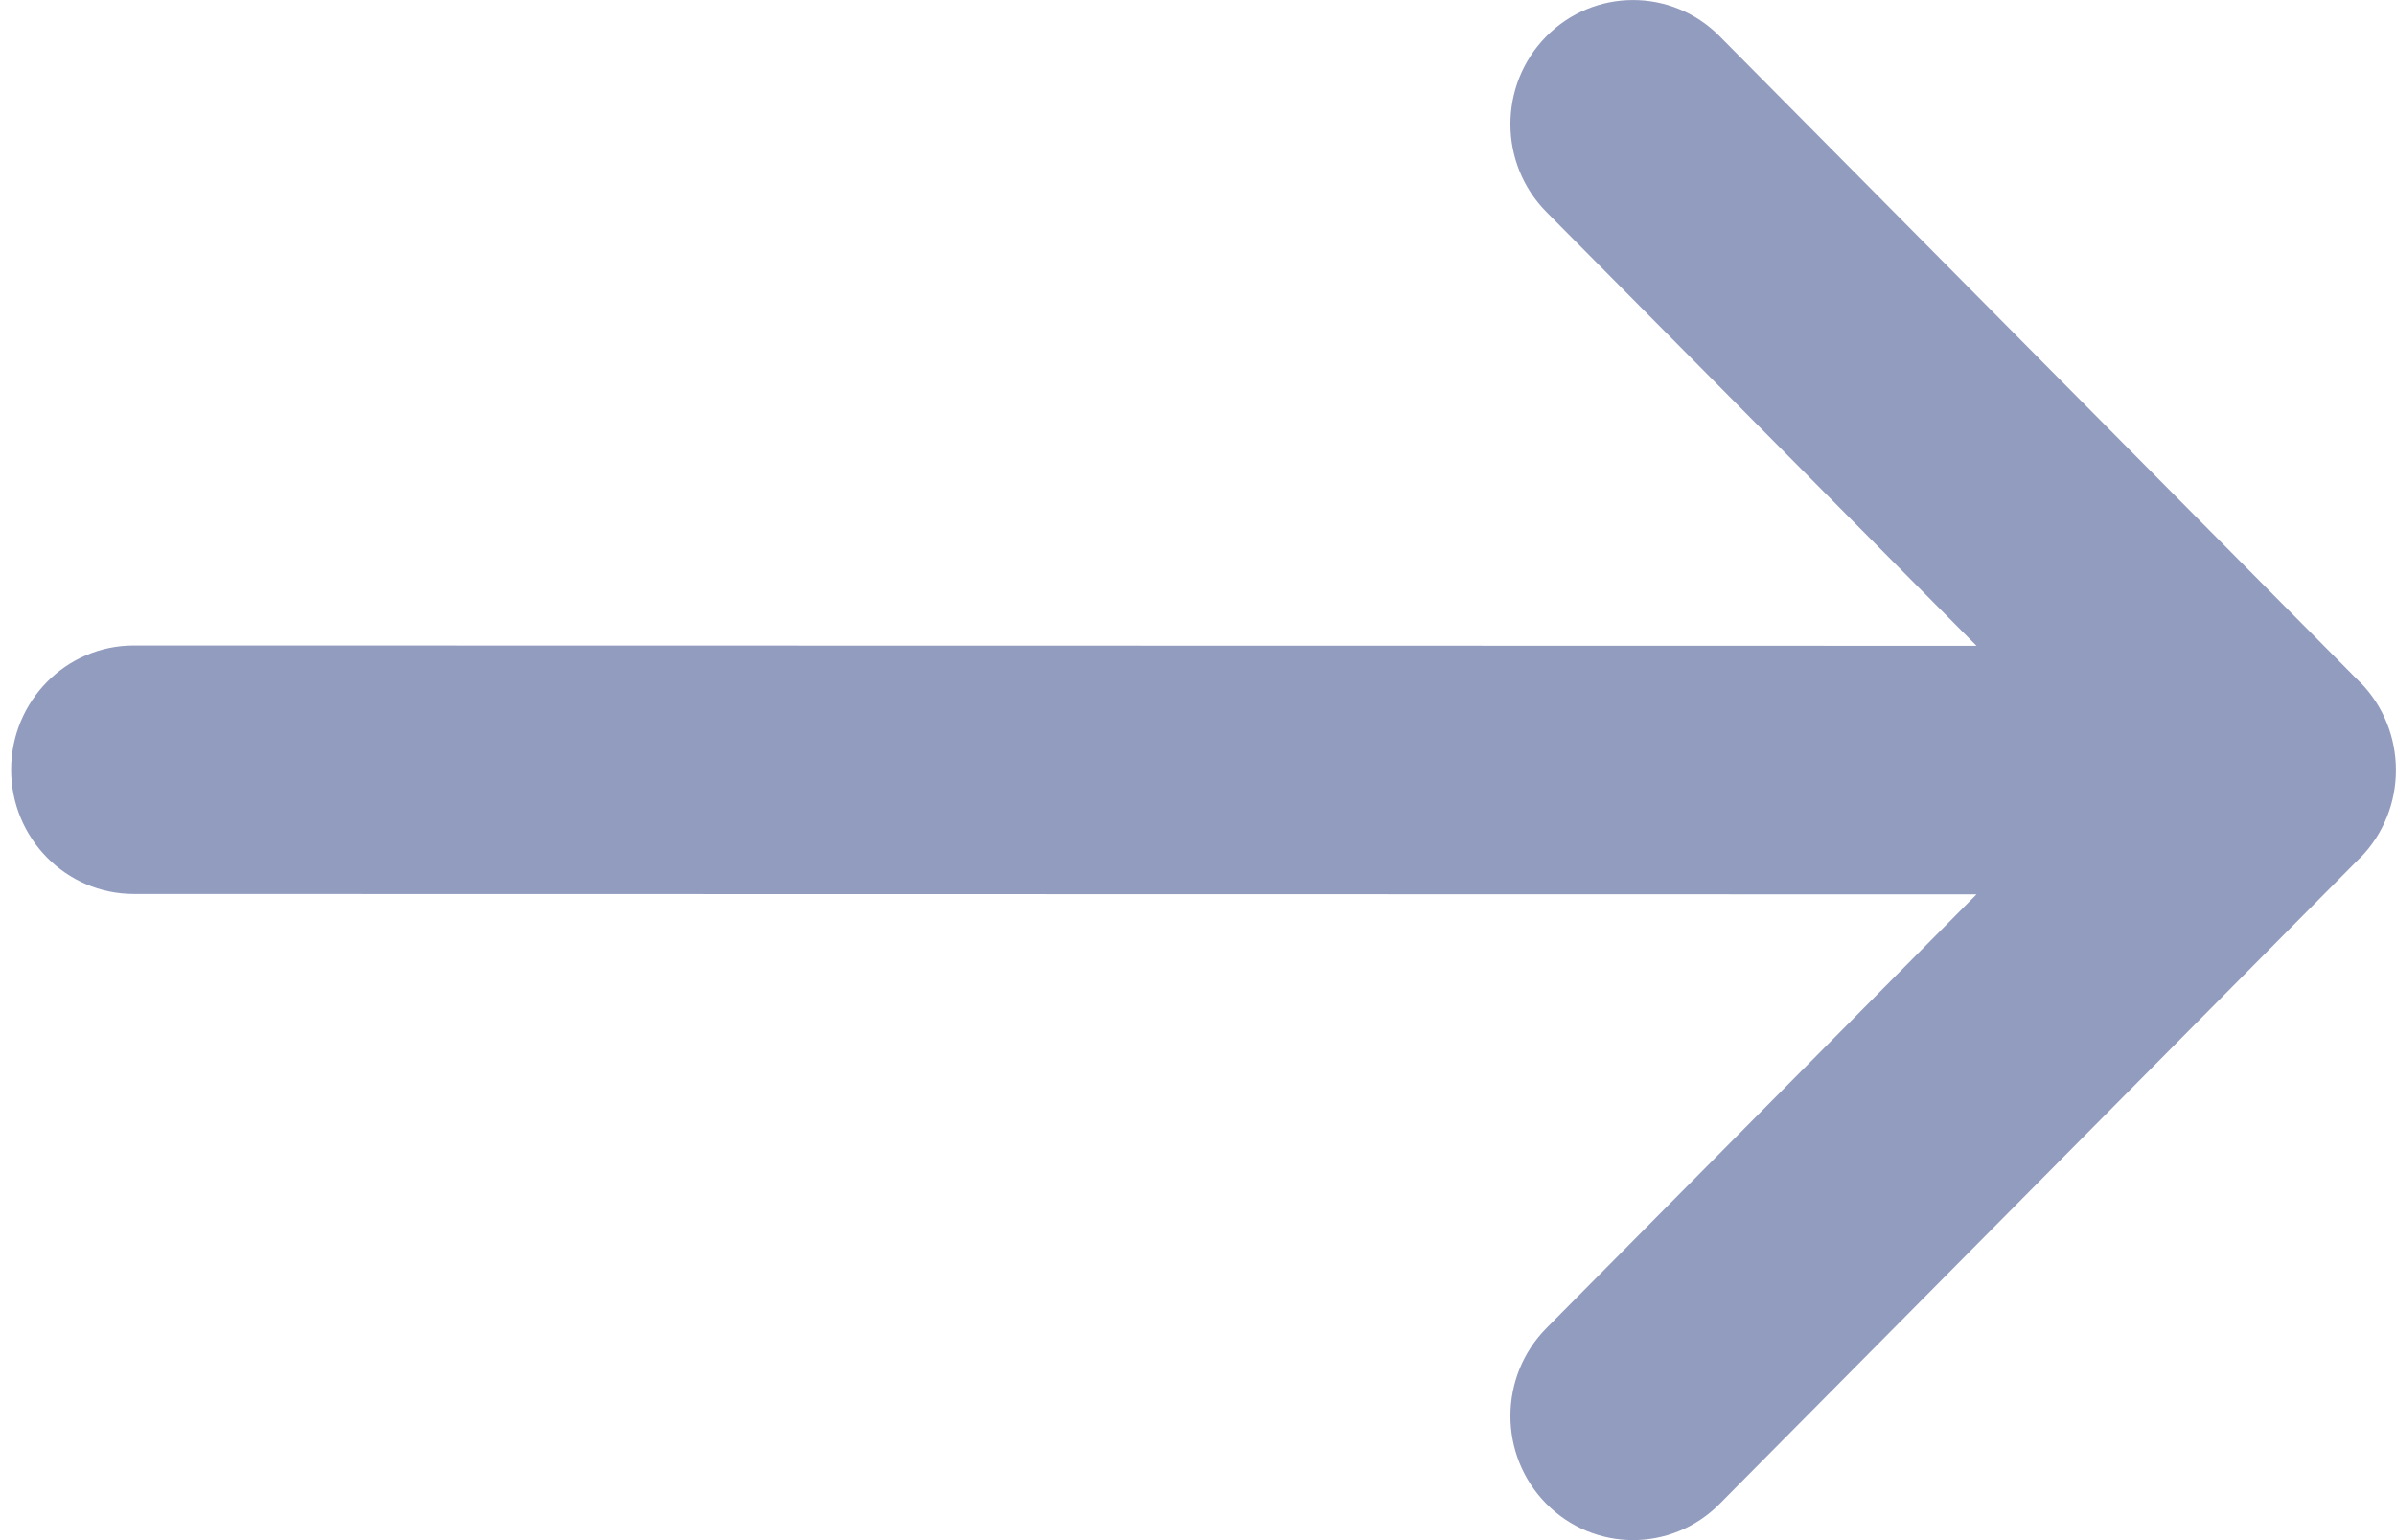 <svg width="14" height="9" viewBox="0 0 14 9" fill="none" xmlns="http://www.w3.org/2000/svg">
<path fill-rule="evenodd" clip-rule="evenodd" d="M13.79 3.986C13.789 3.986 13.789 3.986 13.789 3.986L10.047 0.211C9.767 -0.071 9.313 -0.07 9.034 0.214C8.755 0.498 8.756 0.957 9.037 1.24L11.549 3.774L0.782 3.772C0.386 3.772 0.065 4.097 0.065 4.498C0.065 4.899 0.386 5.224 0.782 5.224L11.549 5.226L9.037 7.76C8.756 8.043 8.755 8.502 9.034 8.786C9.313 9.07 9.767 9.071 10.047 8.789L13.789 5.014C13.789 5.014 13.789 5.014 13.79 5.014C14.07 4.73 14.069 4.269 13.79 3.986V3.986Z" fill="#929CBF"/>
</svg>
